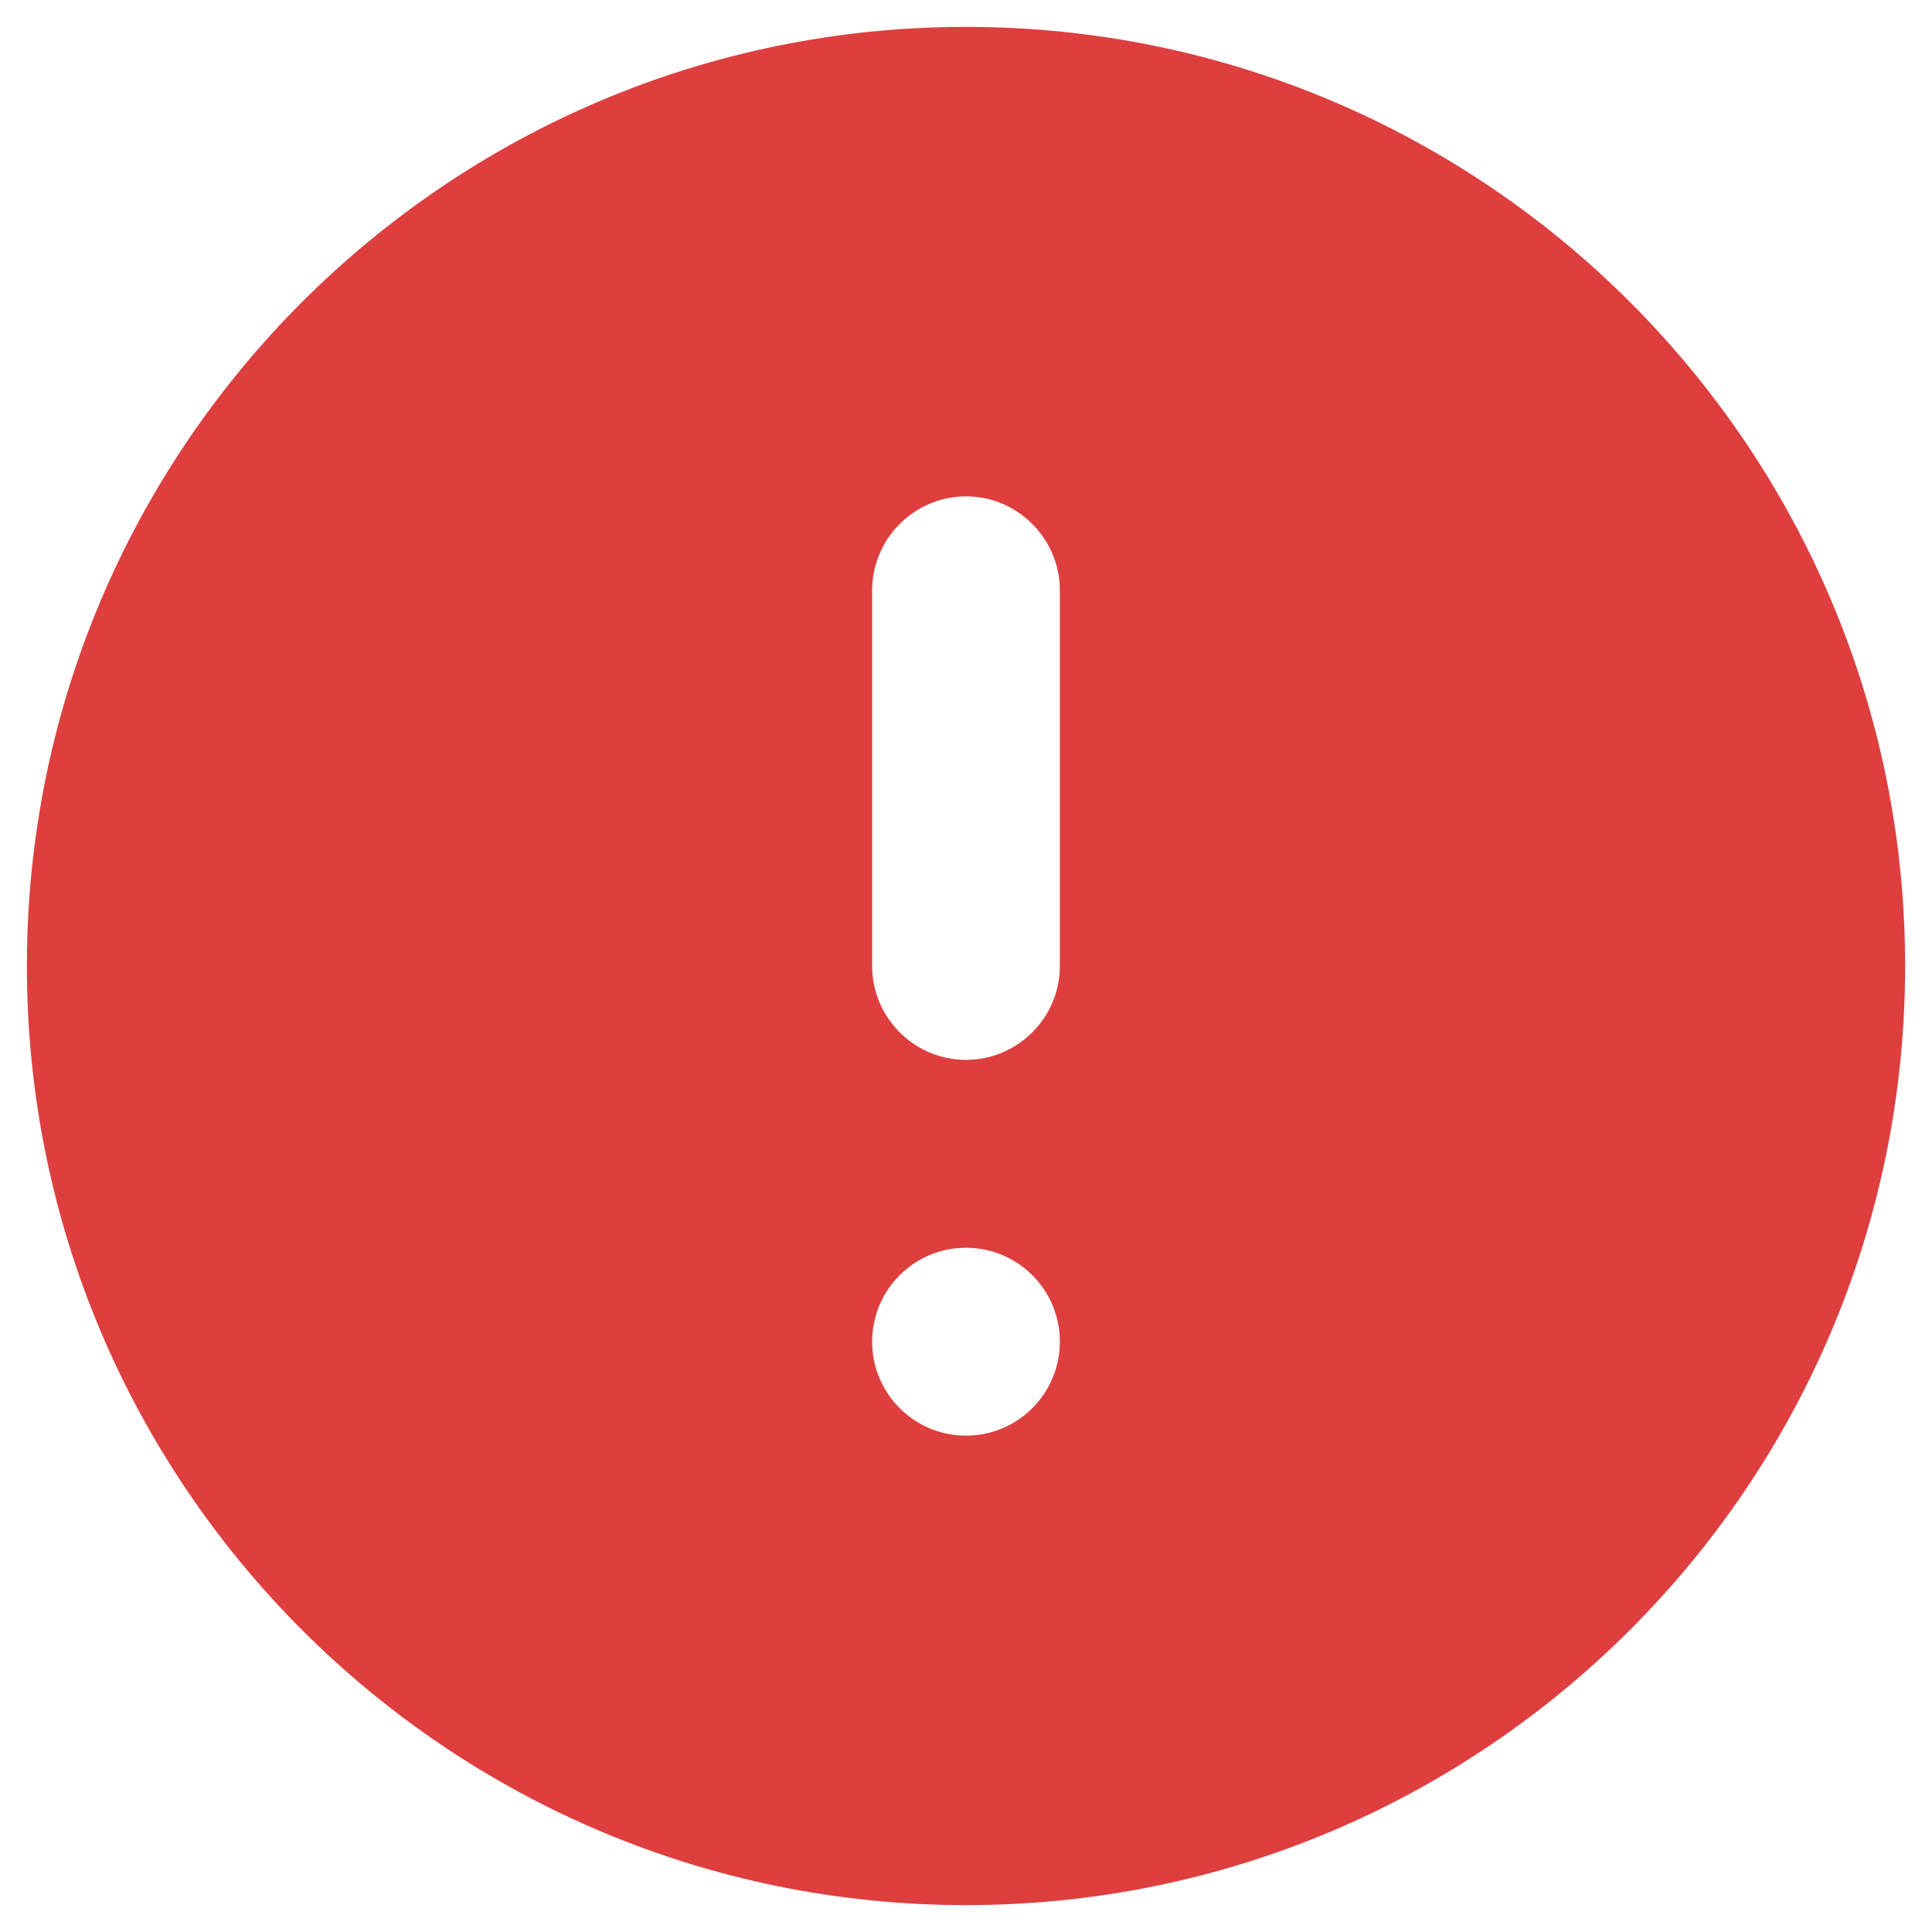 <svg width="12" height="12" viewBox="0 0 12 12" fill="none" xmlns="http://www.w3.org/2000/svg">
<path fill-rule="evenodd" clip-rule="evenodd" d="M6 0.167C2.78 0.167 0.167 2.78 0.167 6C0.167 9.22 2.78 11.833 6 11.833C9.22 11.833 11.833 9.22 11.833 6C11.833 2.78 9.22 0.167 6 0.167ZM6 6.583C5.679 6.583 5.417 6.321 5.417 6V3.667C5.417 3.346 5.679 3.083 6 3.083C6.321 3.083 6.583 3.346 6.583 3.667V6C6.583 6.321 6.321 6.583 6 6.583ZM6 8.917C6.322 8.917 6.583 8.656 6.583 8.333C6.583 8.011 6.322 7.75 6 7.75C5.678 7.75 5.417 8.011 5.417 8.333C5.417 8.656 5.678 8.917 6 8.917Z" fill="#DE3E3E"/>
</svg>
